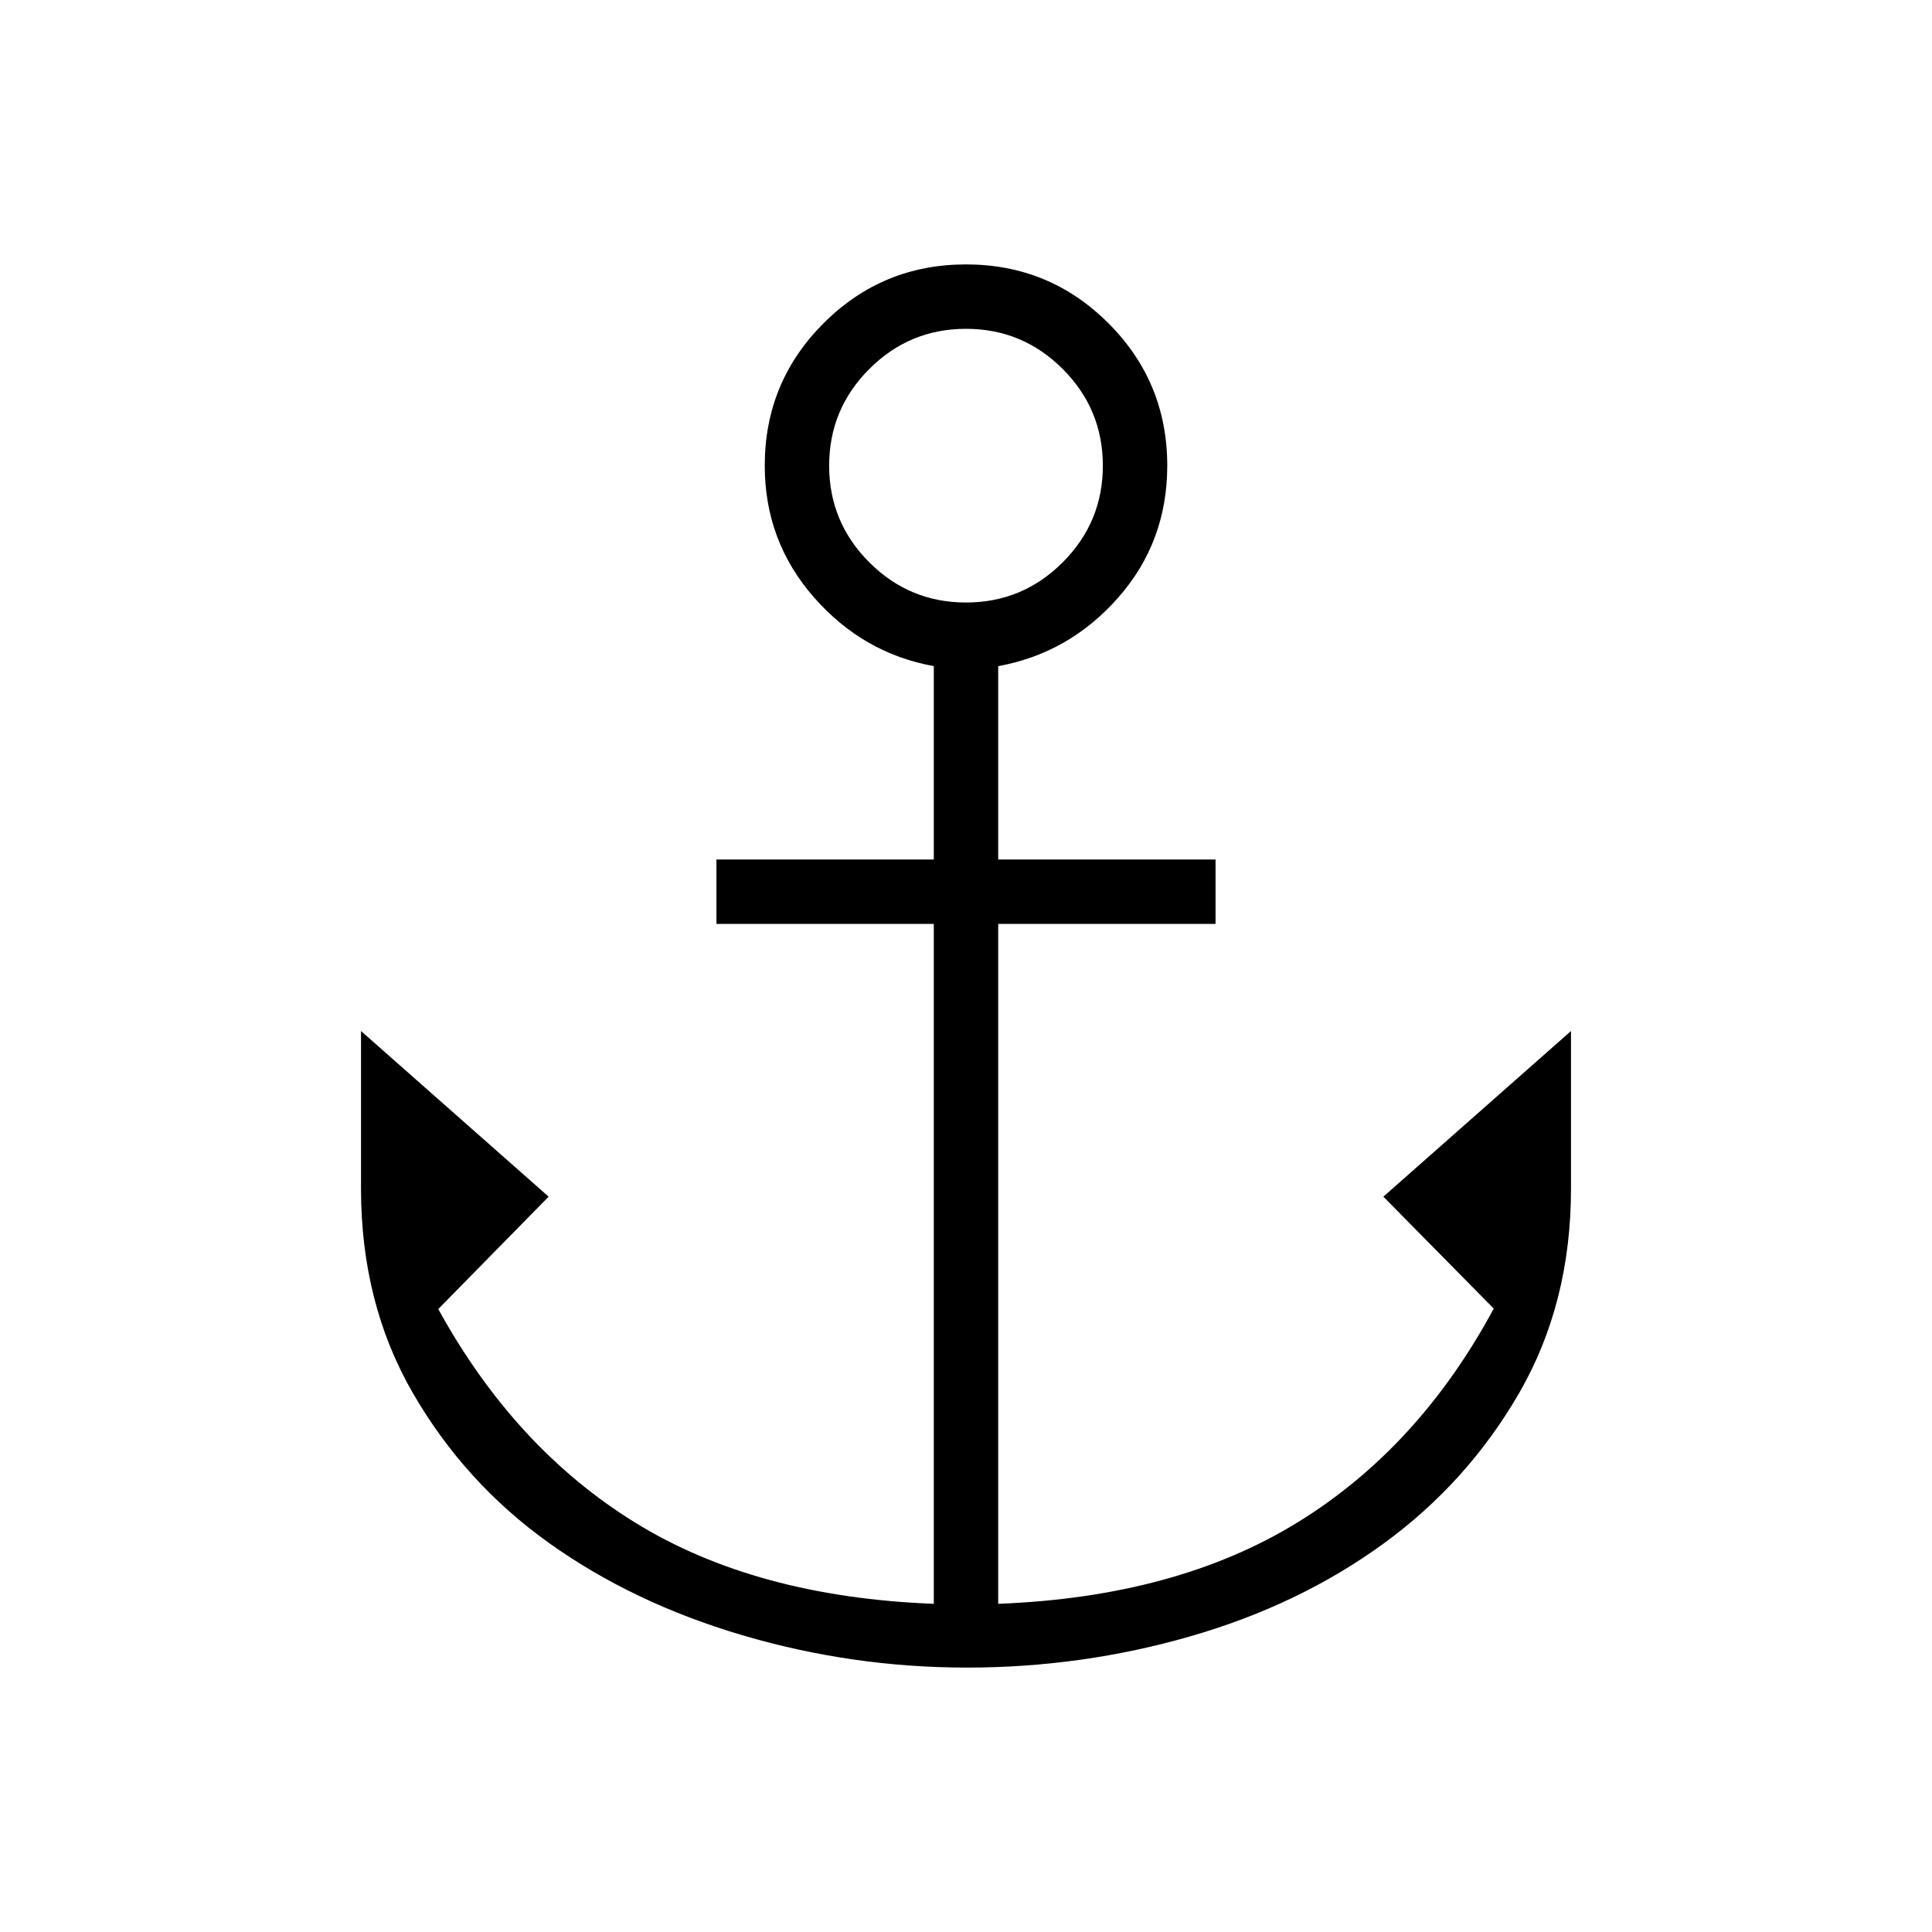 <svg xmlns="http://www.w3.org/2000/svg" height="20" viewBox="0 -960 960 960" width="20"><path d="M480.5-131.384q-57.115 0-111.615-16.077-54.5-16.077-96.308-46-41.808-29.923-67.5-74.462-25.693-44.538-25.693-101.462v-78.308l93.231 82.308-54.846 55.847q38 69.153 97.846 106.115Q375.462-166.462 464-163.077v-337.846H356v-32h108V-629q-35.231-6.385-59.616-34.259Q380-691.132 380-728.615q0-41.539 29.231-70.77 29.23-29.231 70.769-29.231t70.769 29.231Q580-770.154 580-728.615q0 37.923-24.385 65.576Q531.231-635.385 496-629v96.077h108v32H496v337.846q88.538-3.385 148.769-40.462 60.231-37.076 97.462-106.23l-54.846-55.616 93.231-82.308v78.308q0 56.924-25.693 101.462-25.692 44.539-67.5 74.962-41.808 30.423-95.808 46-54 15.577-111.115 15.577Zm-.5-529.232q28.092 0 48.046-19.953Q548-700.523 548-728.615q0-28.093-19.954-48.047-19.954-19.953-48.046-19.953t-48.046 19.953Q412-756.708 412-728.615q0 28.092 19.954 48.046 19.954 19.953 48.046 19.953Z"/></svg>